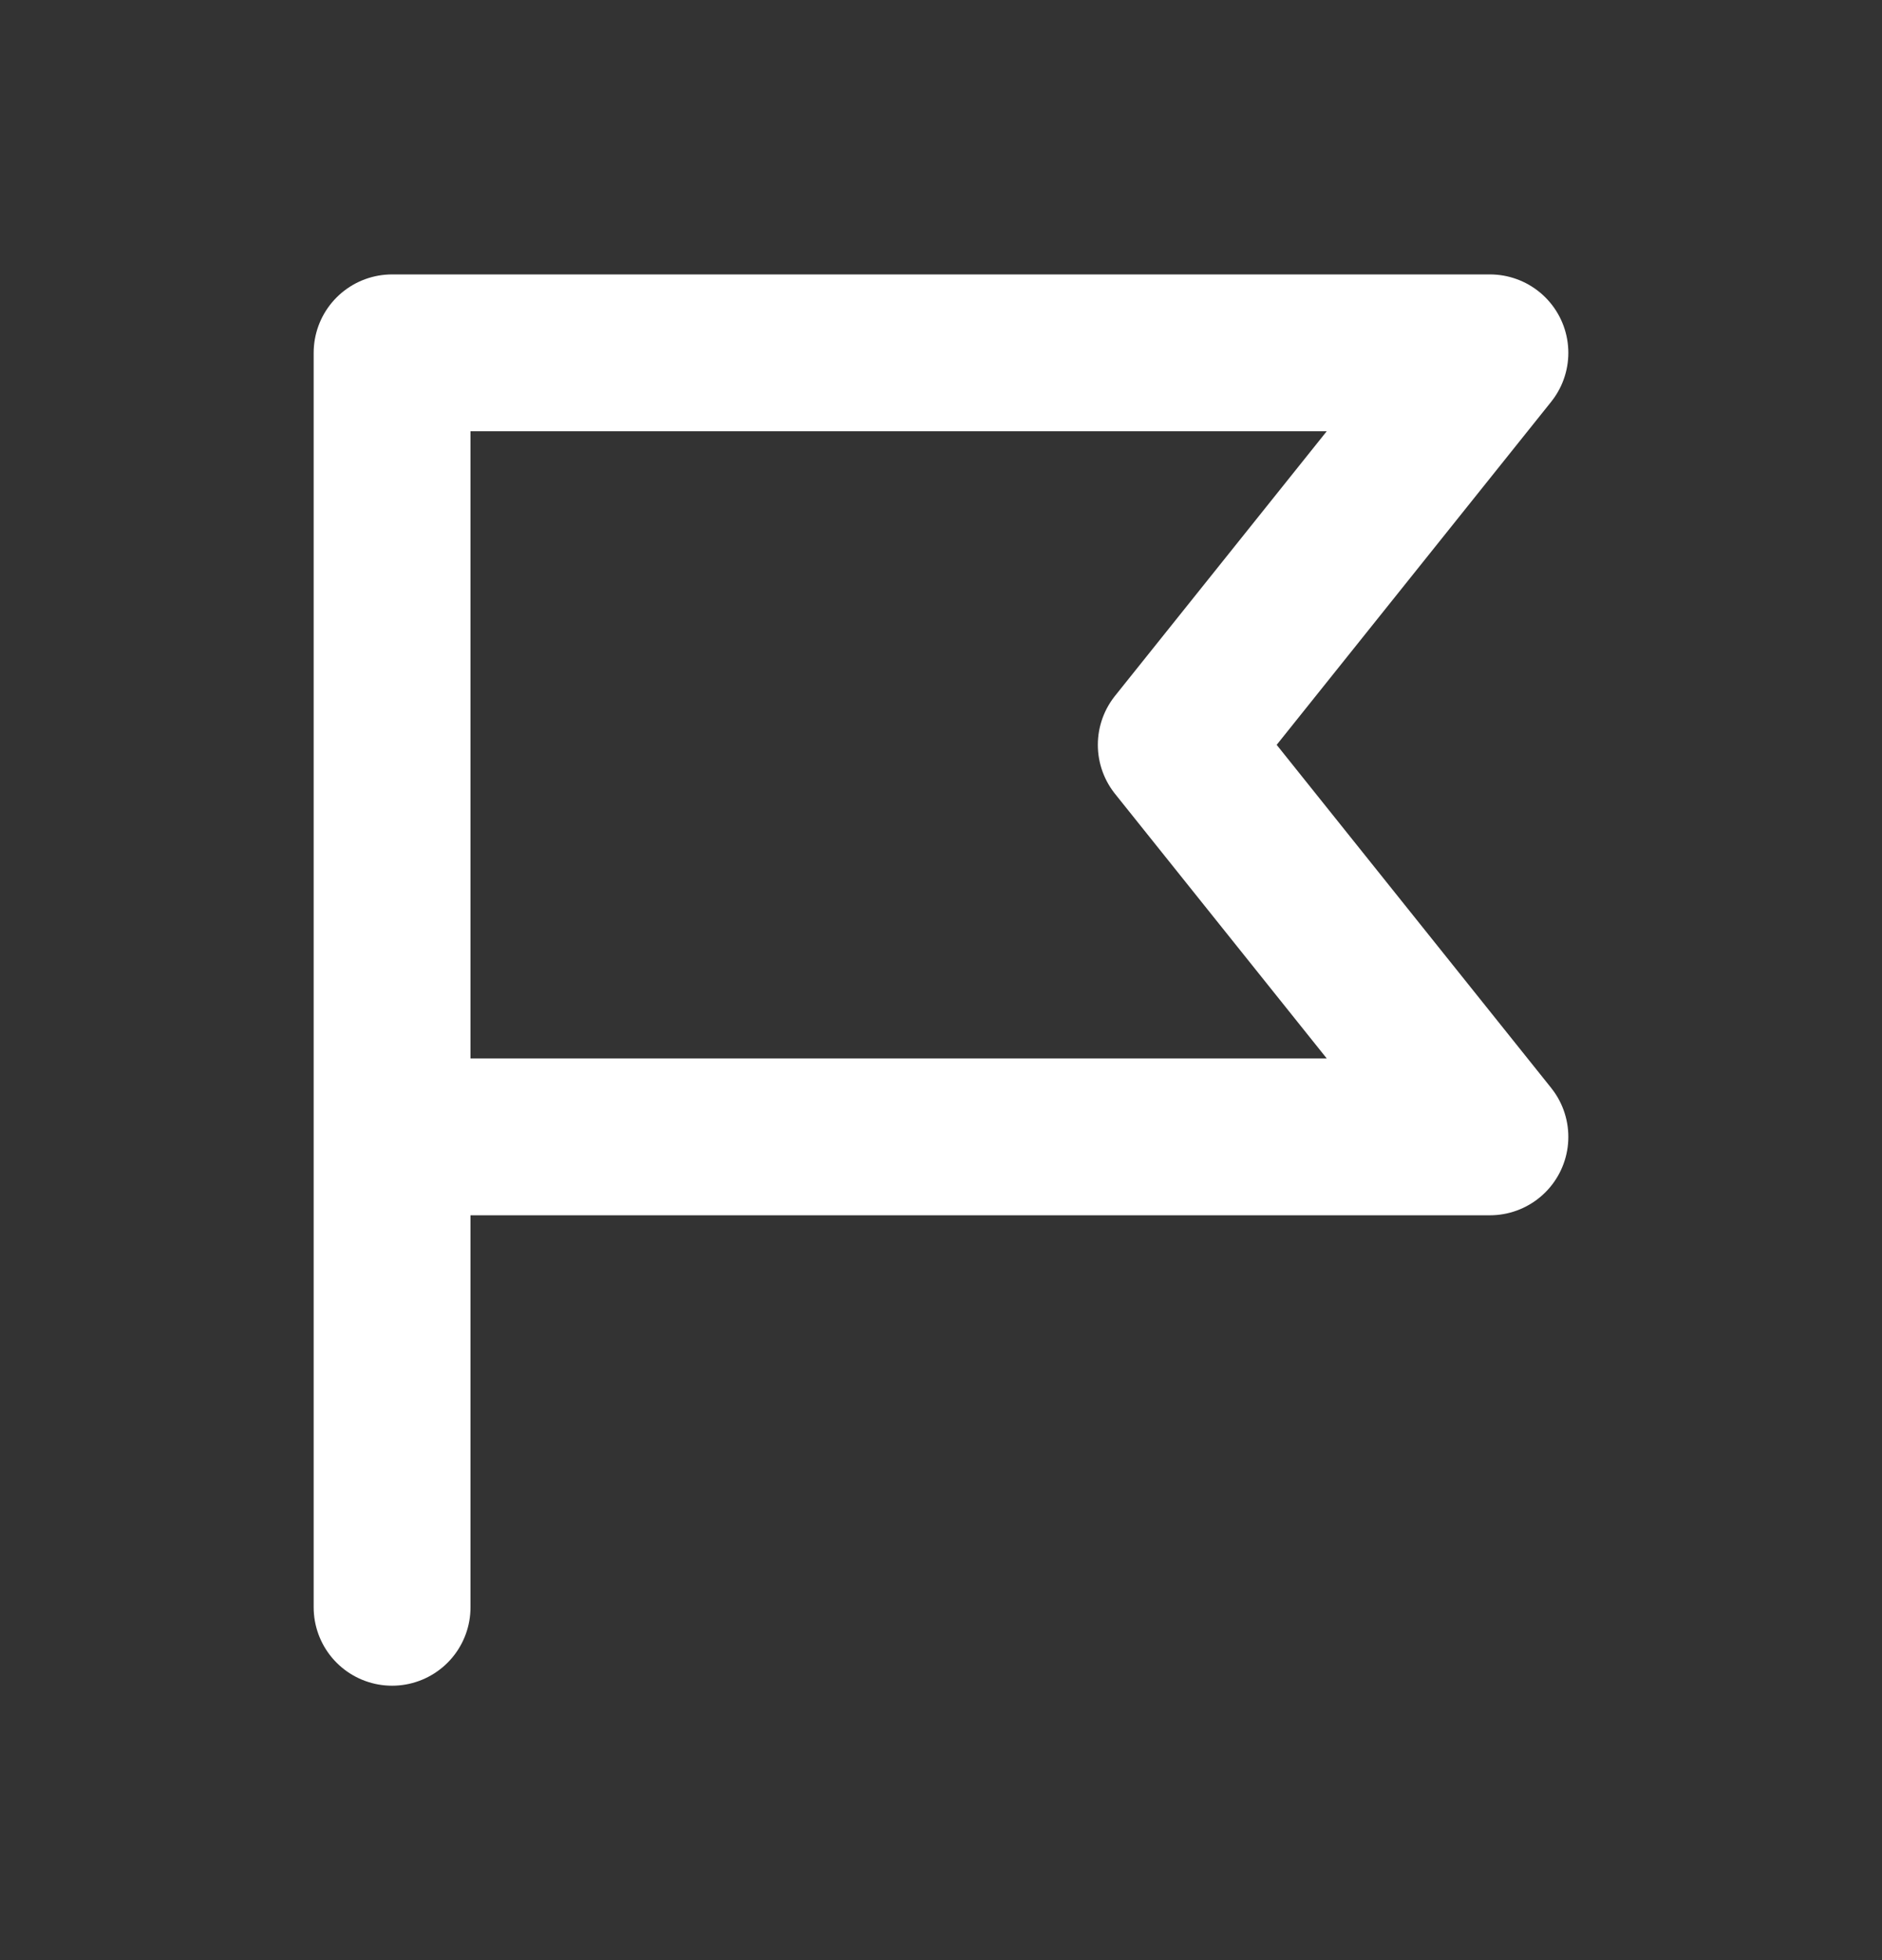 <svg width="24" height="25" viewBox="0 0 24 25" fill="none" xmlns="http://www.w3.org/2000/svg">
<rect x="0" y="0" width="24" height="25" fill="#333333" stroke="none"/>
<g id="icon">
<path id="Vector 201" d="M5 20.5V14.5M5 14.5V4.5H19L15 9.5L19 14.5H5Z" stroke="white" stroke-width="2" stroke-linecap="round" stroke-linejoin="round"/>
</g>
</svg>

